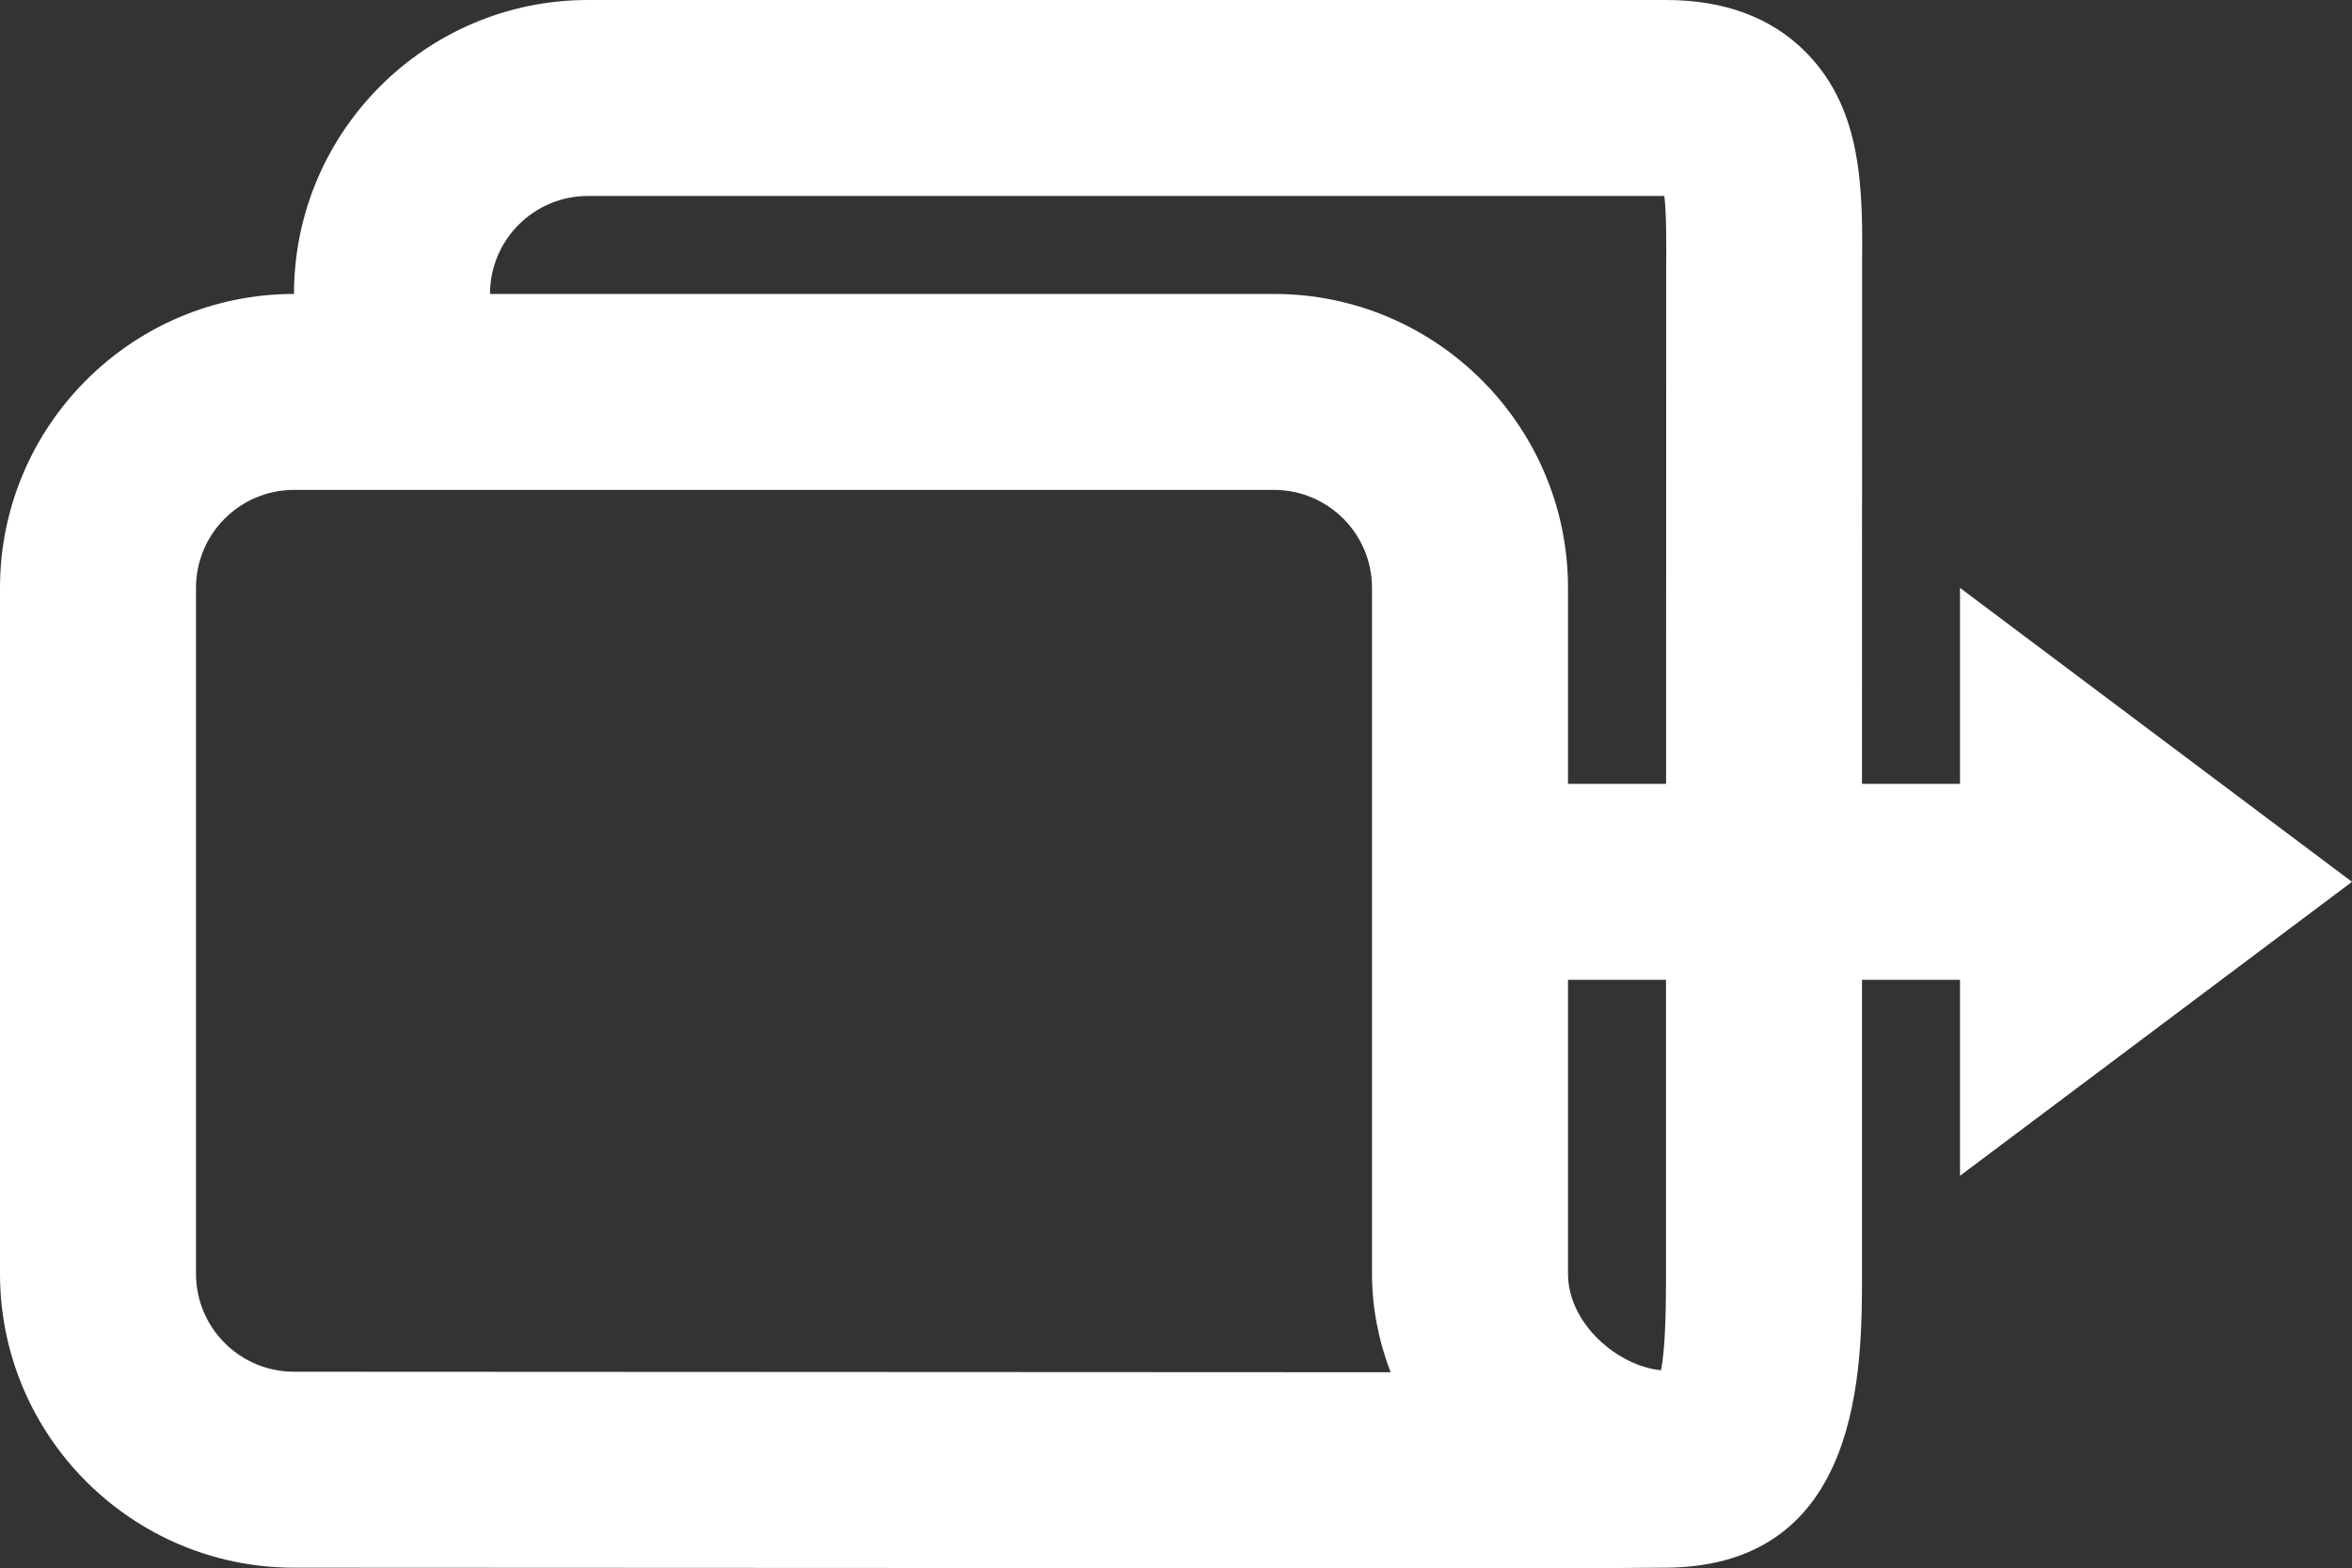 <?xml version="1.0" encoding="utf-8"?>
<!-- Generator: Adobe Illustrator 17.0.0, SVG Export Plug-In . SVG Version: 6.00 Build 0)  -->
<!DOCTYPE svg PUBLIC "-//W3C//DTD SVG 1.1//EN" "http://www.w3.org/Graphics/SVG/1.1/DTD/svg11.dtd">
<svg version="1.1" id="Livello_1" xmlns="http://www.w3.org/2000/svg" xmlns:xlink="http://www.w3.org/1999/xlink" x="0px" y="0px"
	 width="24px" height="16.005px" viewBox="0 0 24 16.005" enable-background="new 0 0 24 16.005" xml:space="preserve">
<rect x="0" y="0" width="24" height="16.005" fill="#333333" stroke="none"/>
<path fill-rule="evenodd" clip-rule="evenodd" fill="#FFFFFF" d="M24,9l-4-3v2h-1l0.001-5.257c0.006-0.796,0.013-1.619-0.576-2.212
	C18.076,0.179,17.596,0,17,0H6C4.346,0,3,1.346,3,3l0,0C1.346,3,0,4.346,0,6v7c0,1.654,1.346,3,2.999,3l10.55,0.005l2.379-0.001
	c0.042,0,0.078,0,0.121,0c0.298,0,0.631-0.001,0.958-0.004c0.002,0,0.003,0,0.005,0V16C19,15.978,19,13.967,19,13l0-3h1v2L24,9z
	 M6,2h10.983c0.023,0.189,0.02,0.503,0.019,0.728L17.001,8H16V6c0-1.654-1.346-3-3-3H5C5,2.448,5.448,2,6,2z M13.549,14.005L3,14
	c-0.552,0-1-0.448-1-1V6c0-0.552,0.448-1,1-1h10c0.552,0,1,0.448,1,1v7c0,0.348,0.068,0.687,0.19,1.005
	C13.984,14.005,13.77,14.005,13.549,14.005z M17,13c0,0.255-0.001,0.74-0.051,0.985C16.507,13.942,16,13.509,16,13v-3h1L17,13z"/>
</svg>
